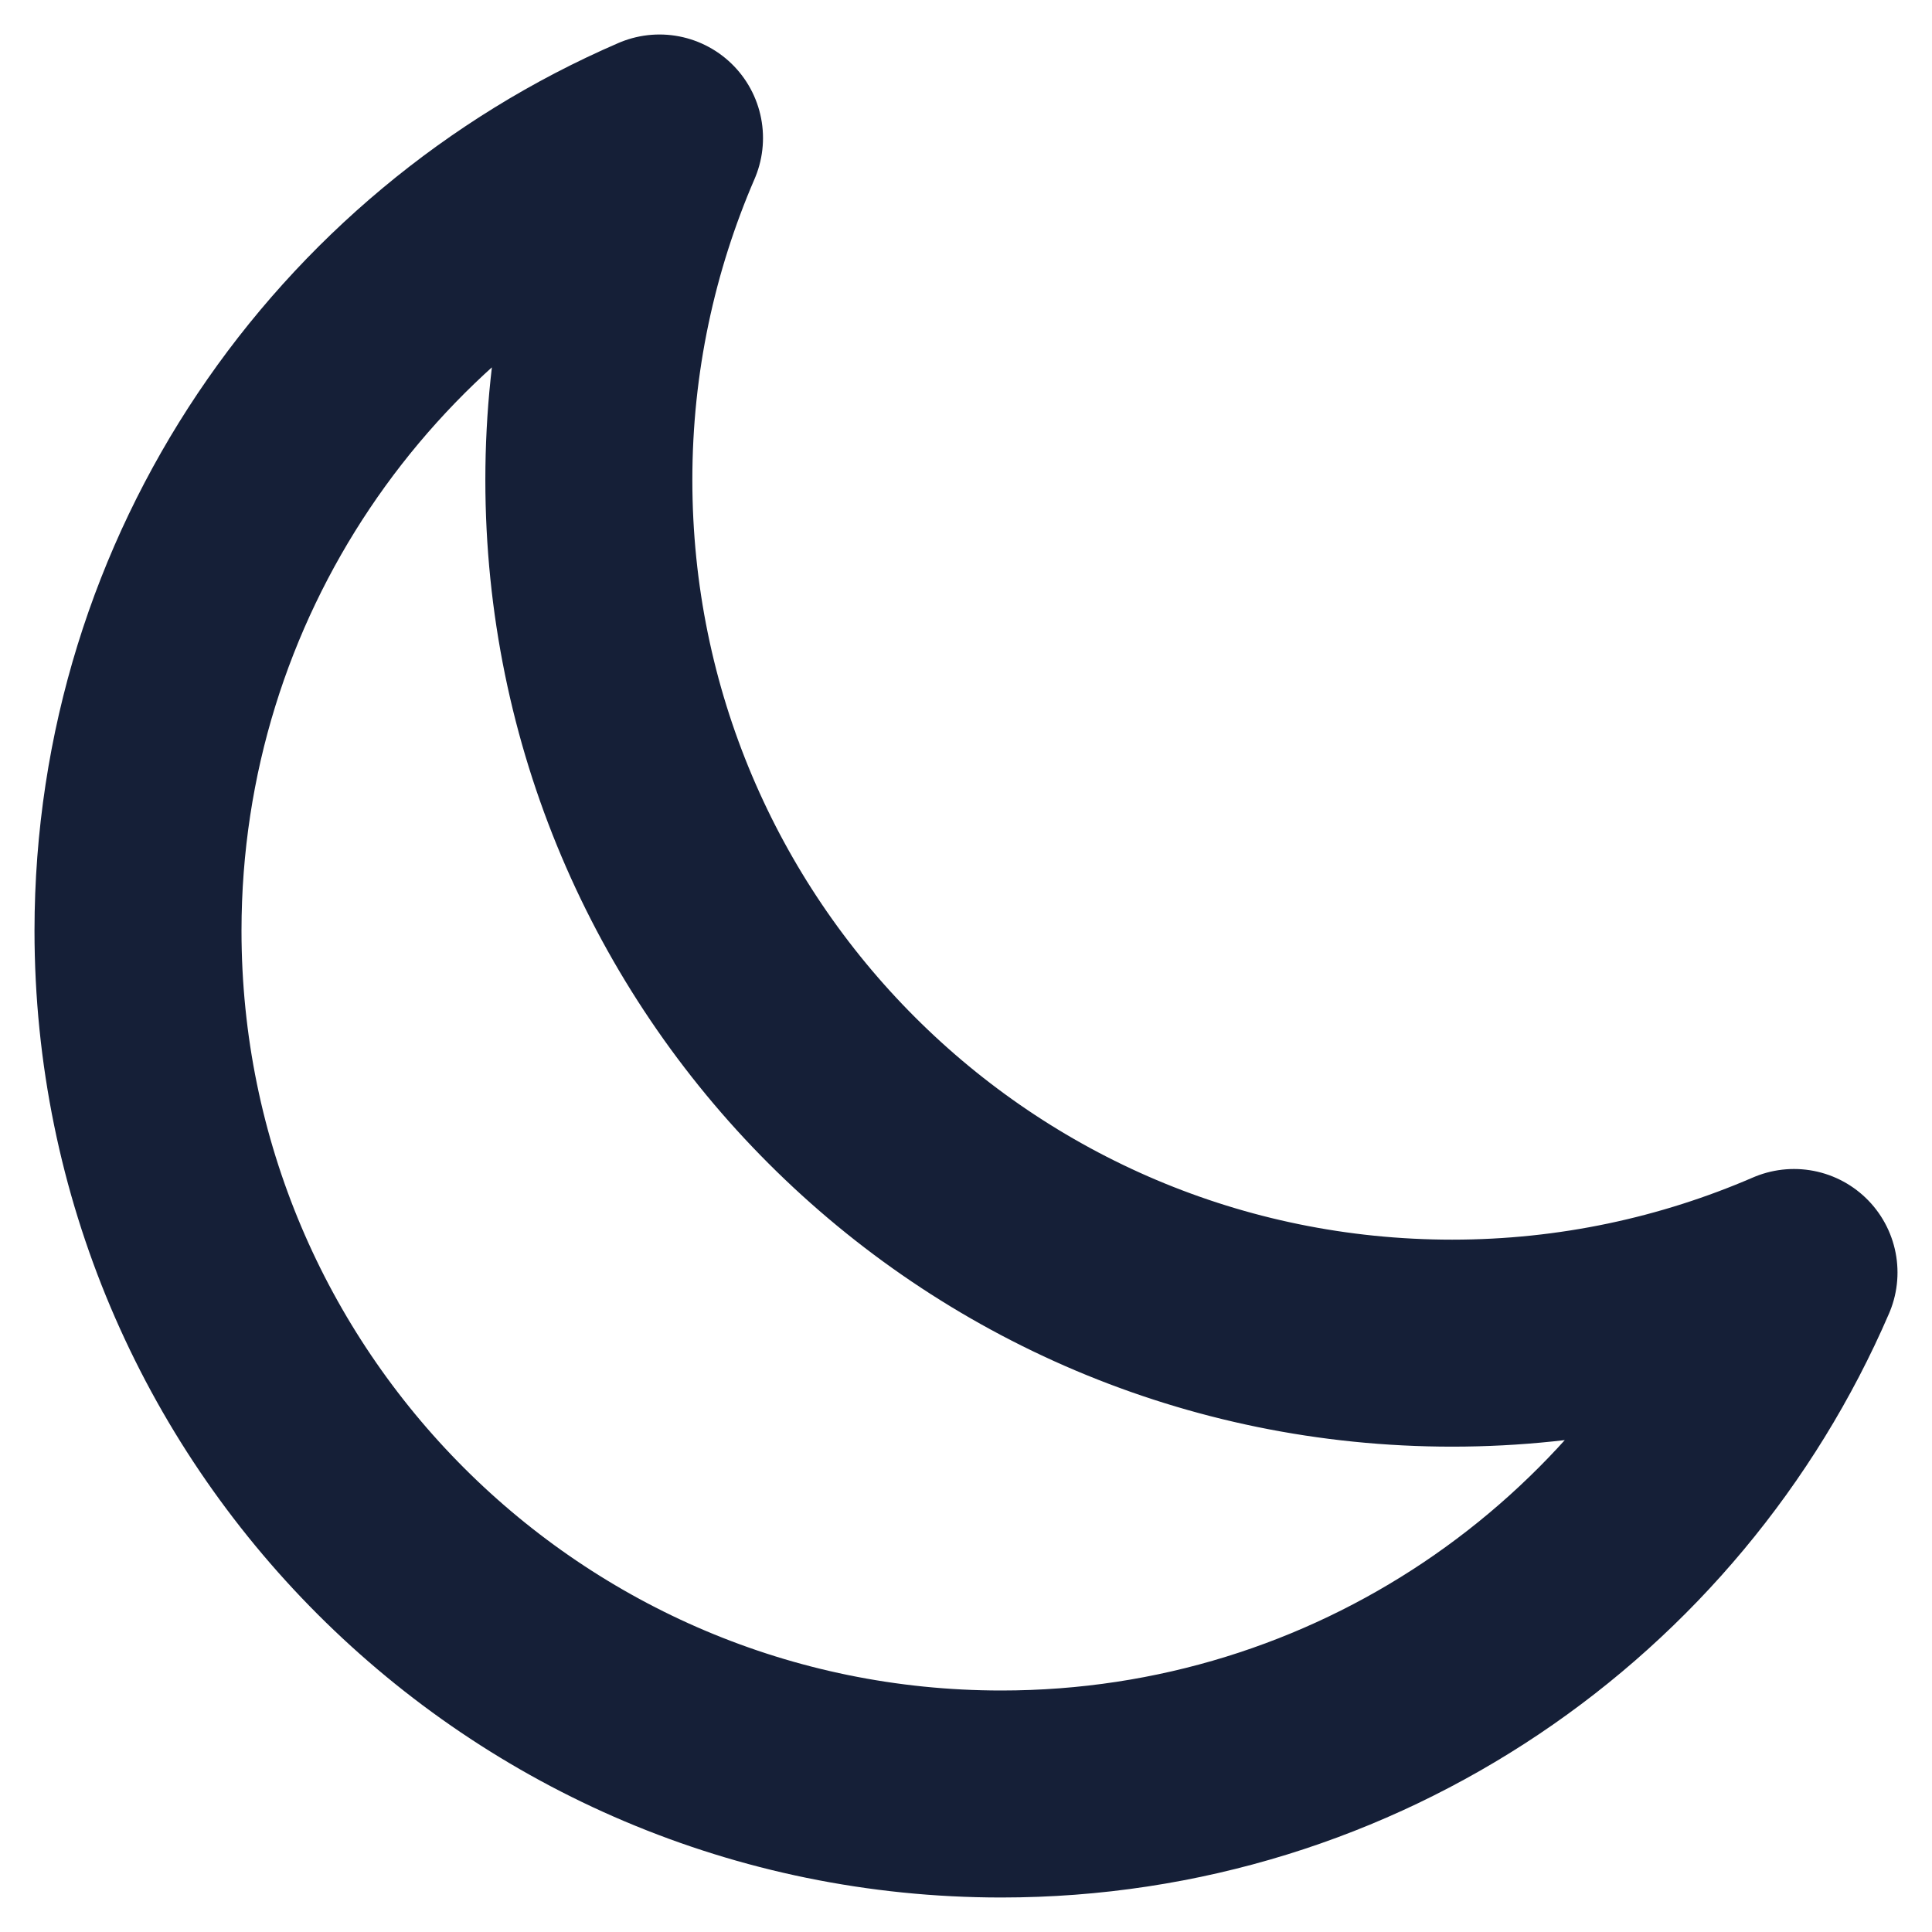 <svg width="14" height="14" viewBox="0 0 14 14" fill="none" xmlns="http://www.w3.org/2000/svg">
<path d="M4.779 1C4.451 1.76 4.267 2.596 4.267 3.477C4.267 6.932 7.068 9.733 10.523 9.733C11.404 9.733 12.241 9.549 13 9.221C12.041 11.444 9.83 13 7.256 13C3.801 13 1 10.199 1 6.744C1.001 4.17 2.557 1.96 4.779 1Z" stroke="#151F37" stroke-width="1.5" stroke-miterlimit="10" stroke-linecap="round" stroke-linejoin="round"/>
</svg>
